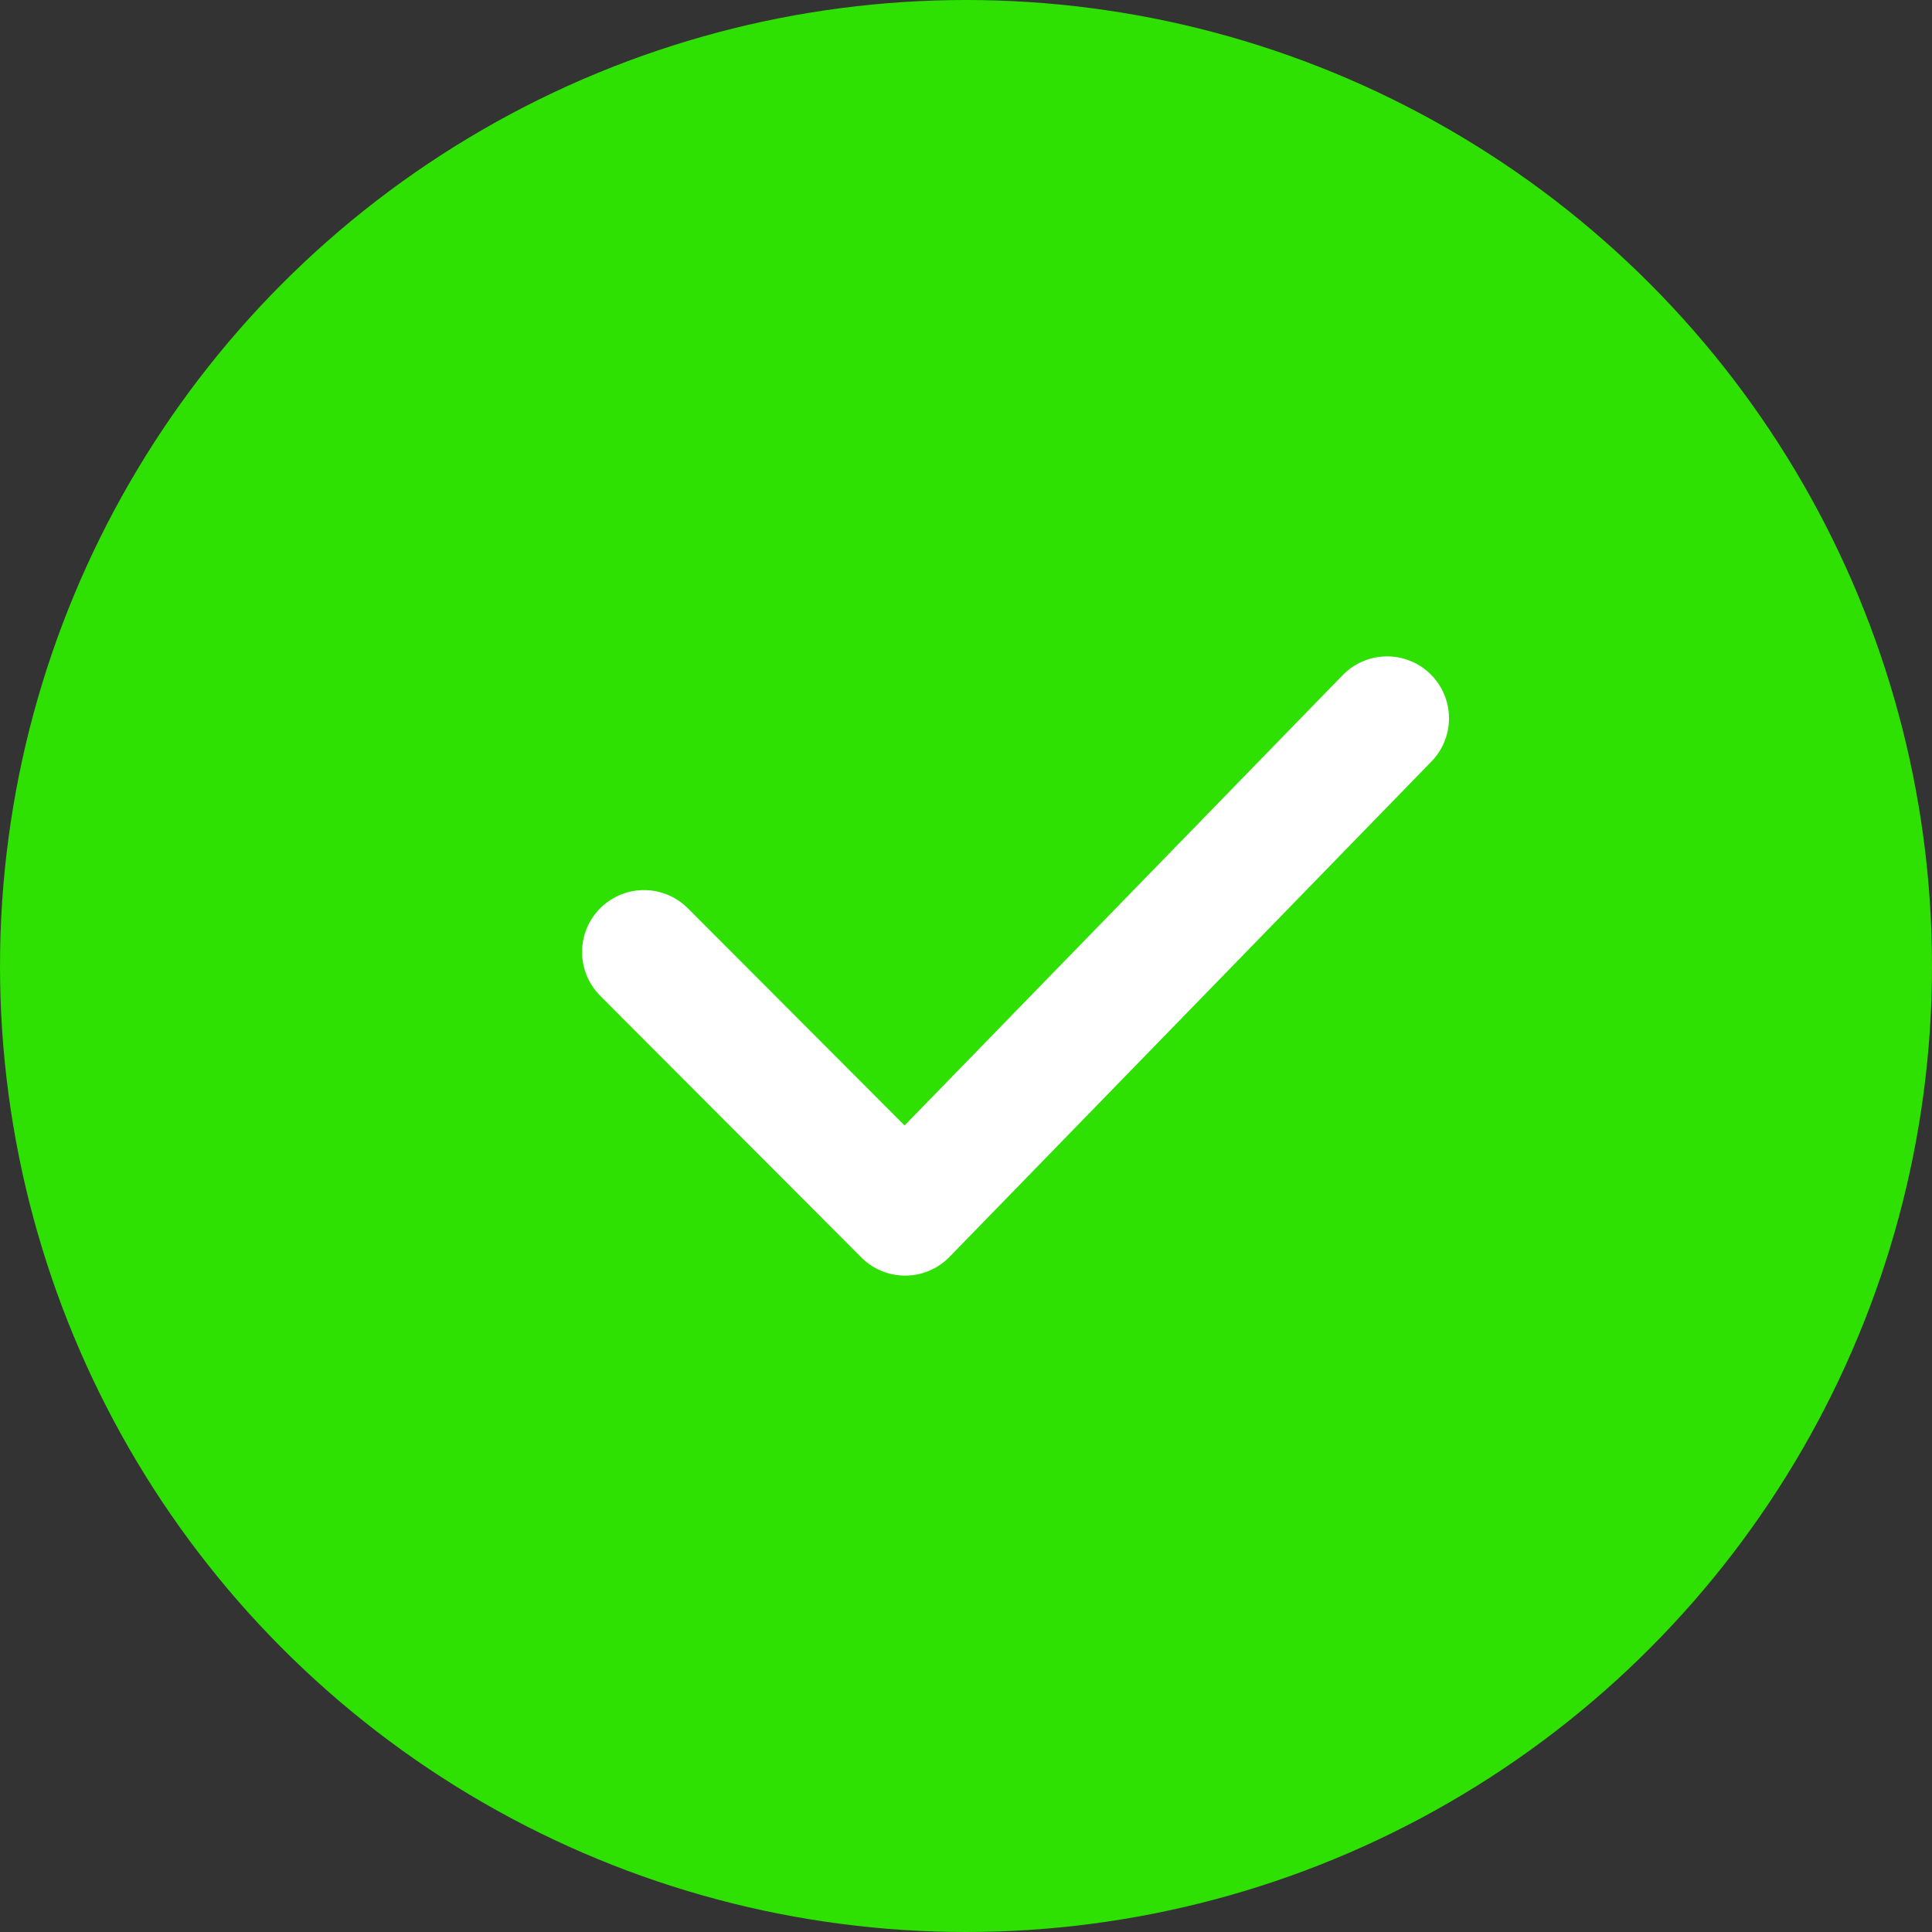 <svg width="78" height="78" viewBox="0 0 78 78" fill="none" xmlns="http://www.w3.org/2000/svg">
<rect x="0" y="0" width="78" height="78" fill="#333333" stroke="none"/>
<circle cx="39" cy="39" r="39" fill="#2FE003"/>
<path d="M26 38.435L36.543 49L56 29" stroke="white" stroke-width="5" stroke-linecap="round" stroke-linejoin="round"/>
</svg>
